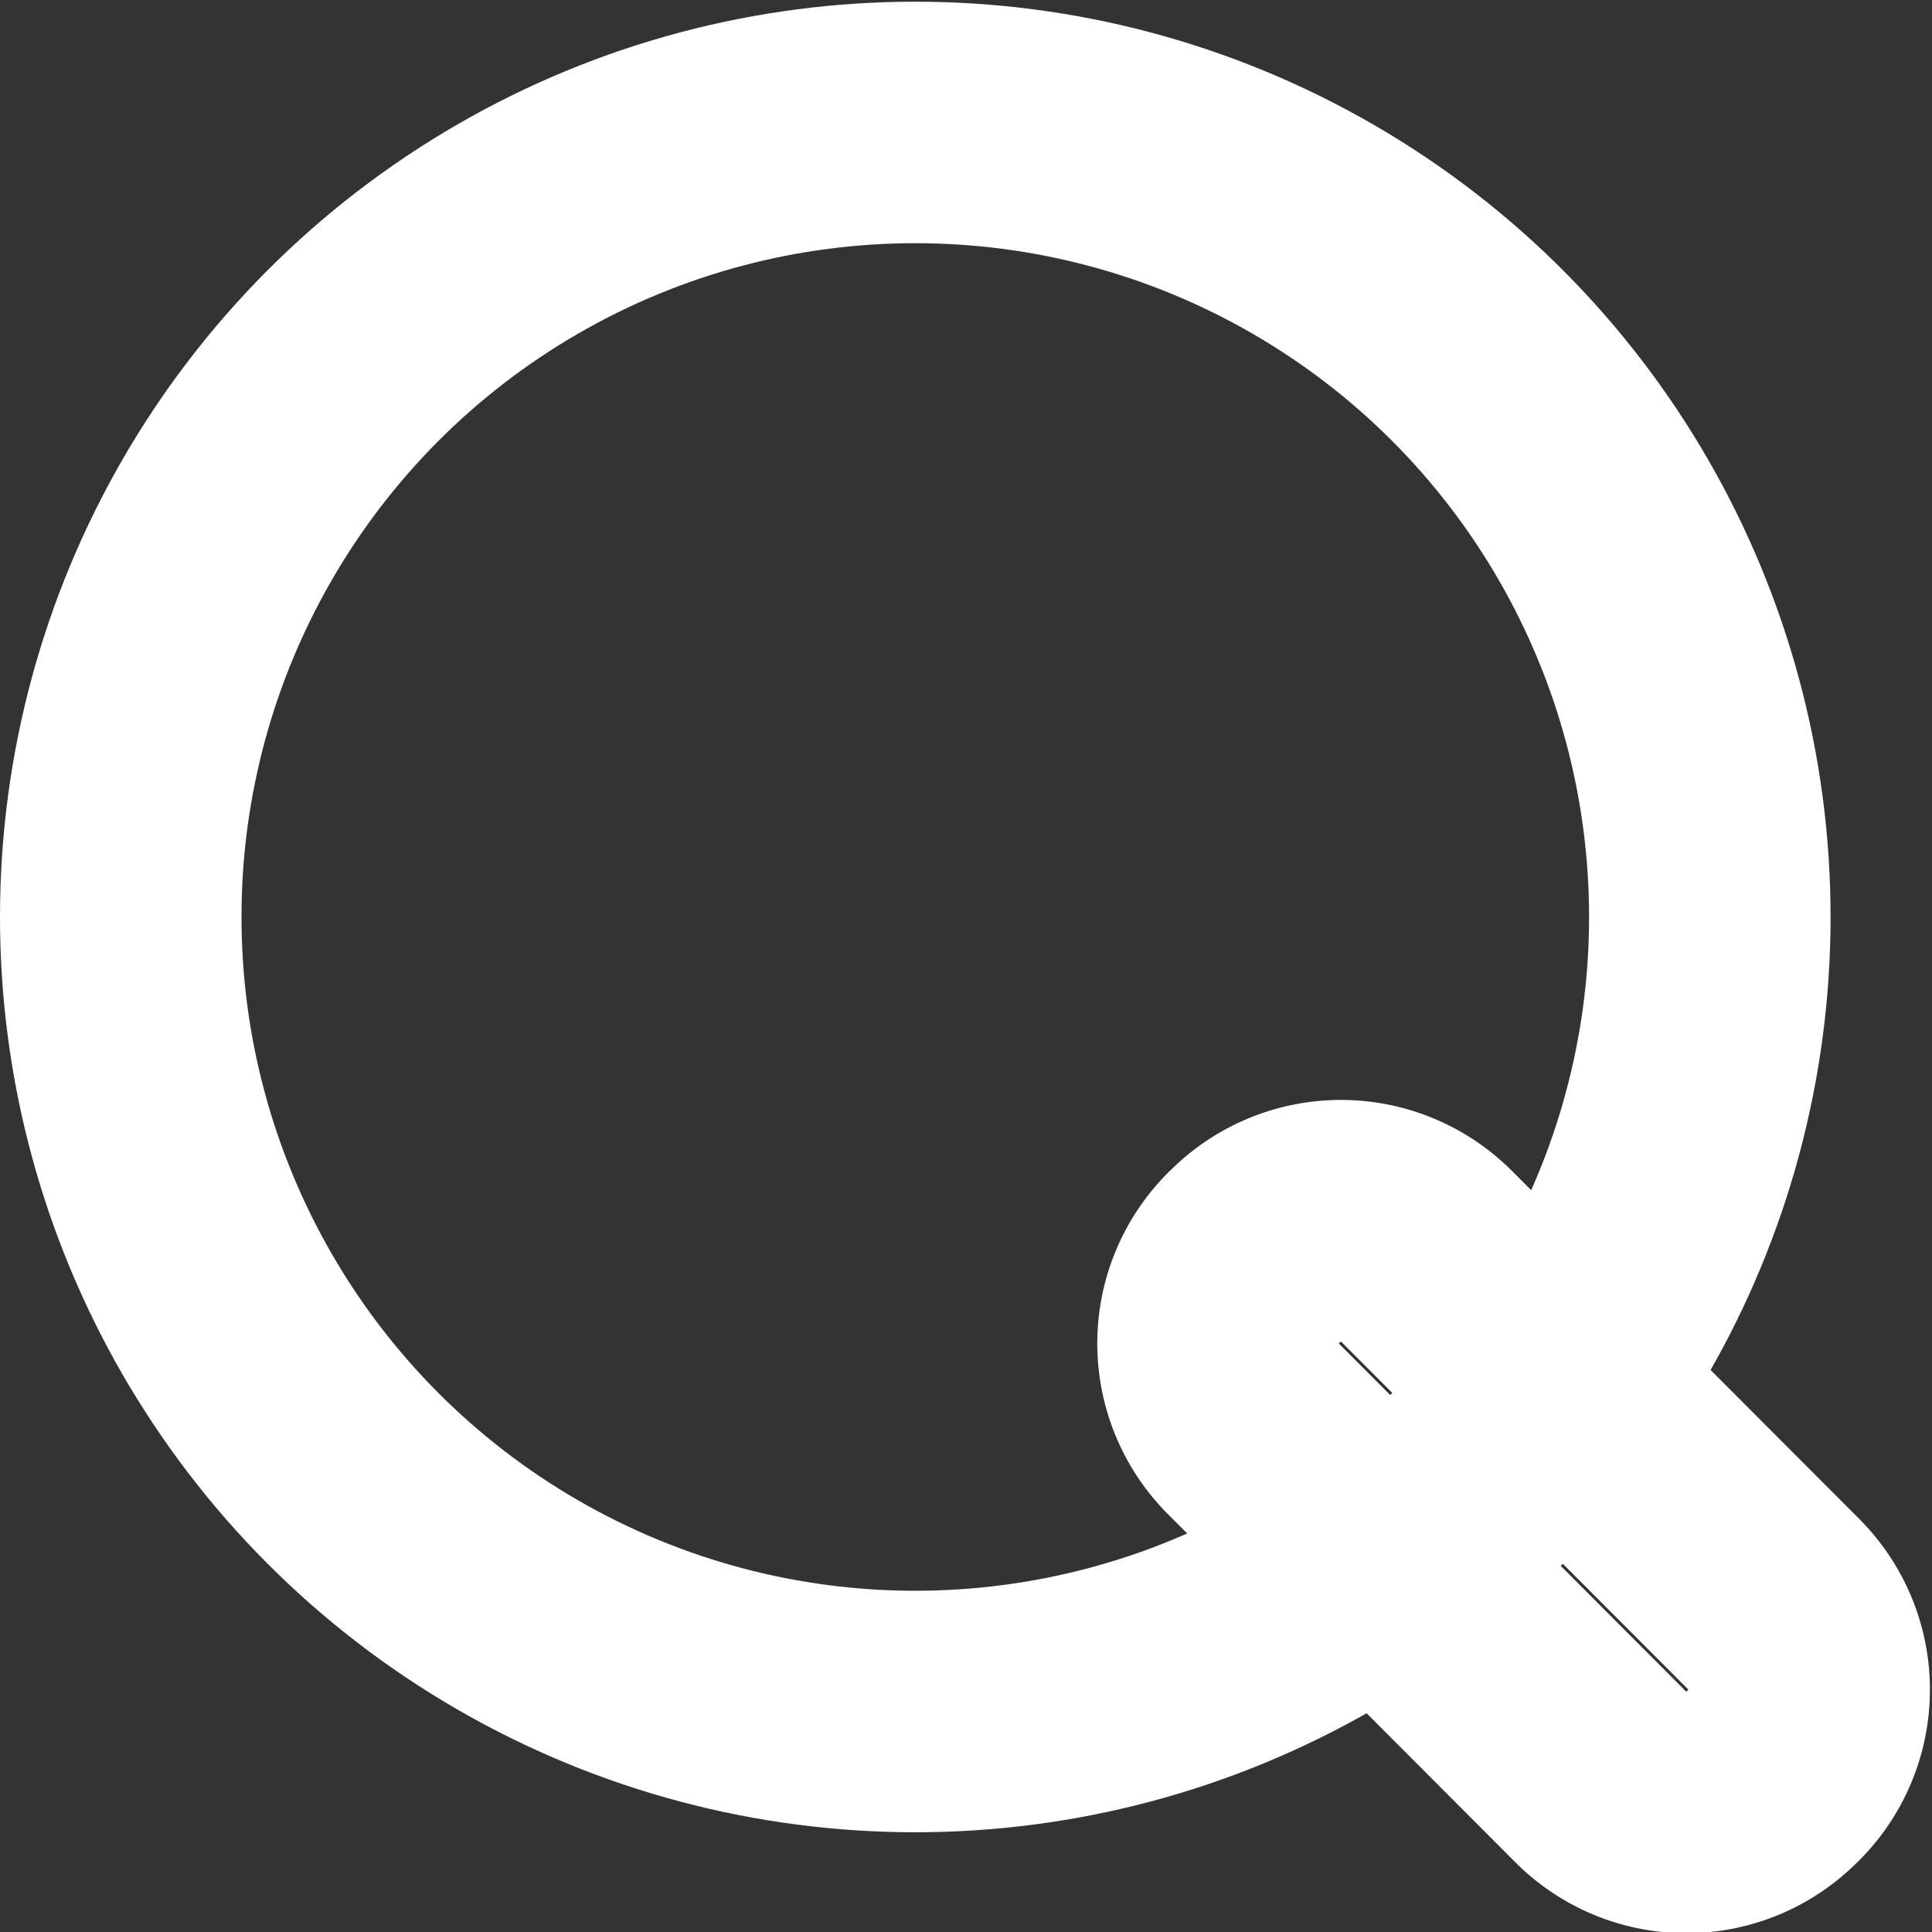 <svg id="top_search_ixon" xmlns="http://www.w3.org/2000/svg" width="16" height="16" viewBox="0 0 16 16">
  <rect x="0" y="0" width="16" height="16" fill="#333333" stroke="none"/>
  <defs>
    <style>
      .cls-1, .cls-2 {
        fill: none;
        stroke: #fff;
        stroke-width: 2px;
      }

      .cls-2 {
        fill-rule: evenodd;
      }
    </style>
  </defs>
  <circle id="top_search_ixon-2" data-name="top_search_ixon" class="cls-1" cx="7.58" cy="7.594" r="6.58"/>
  <path id="矩形_1265" data-name="矩形 1265" class="cls-2" d="M2559.81,34.4l2.88,2.886a1,1,0,0,1,0,1.414l-0.02.019a1,1,0,0,1-1.41,0l-2.88-2.886a1,1,0,0,1,0-1.414l0.02-.019A1,1,0,0,1,2559.81,34.4Z" transform="translate(-2548 -24)"/>
</svg>
